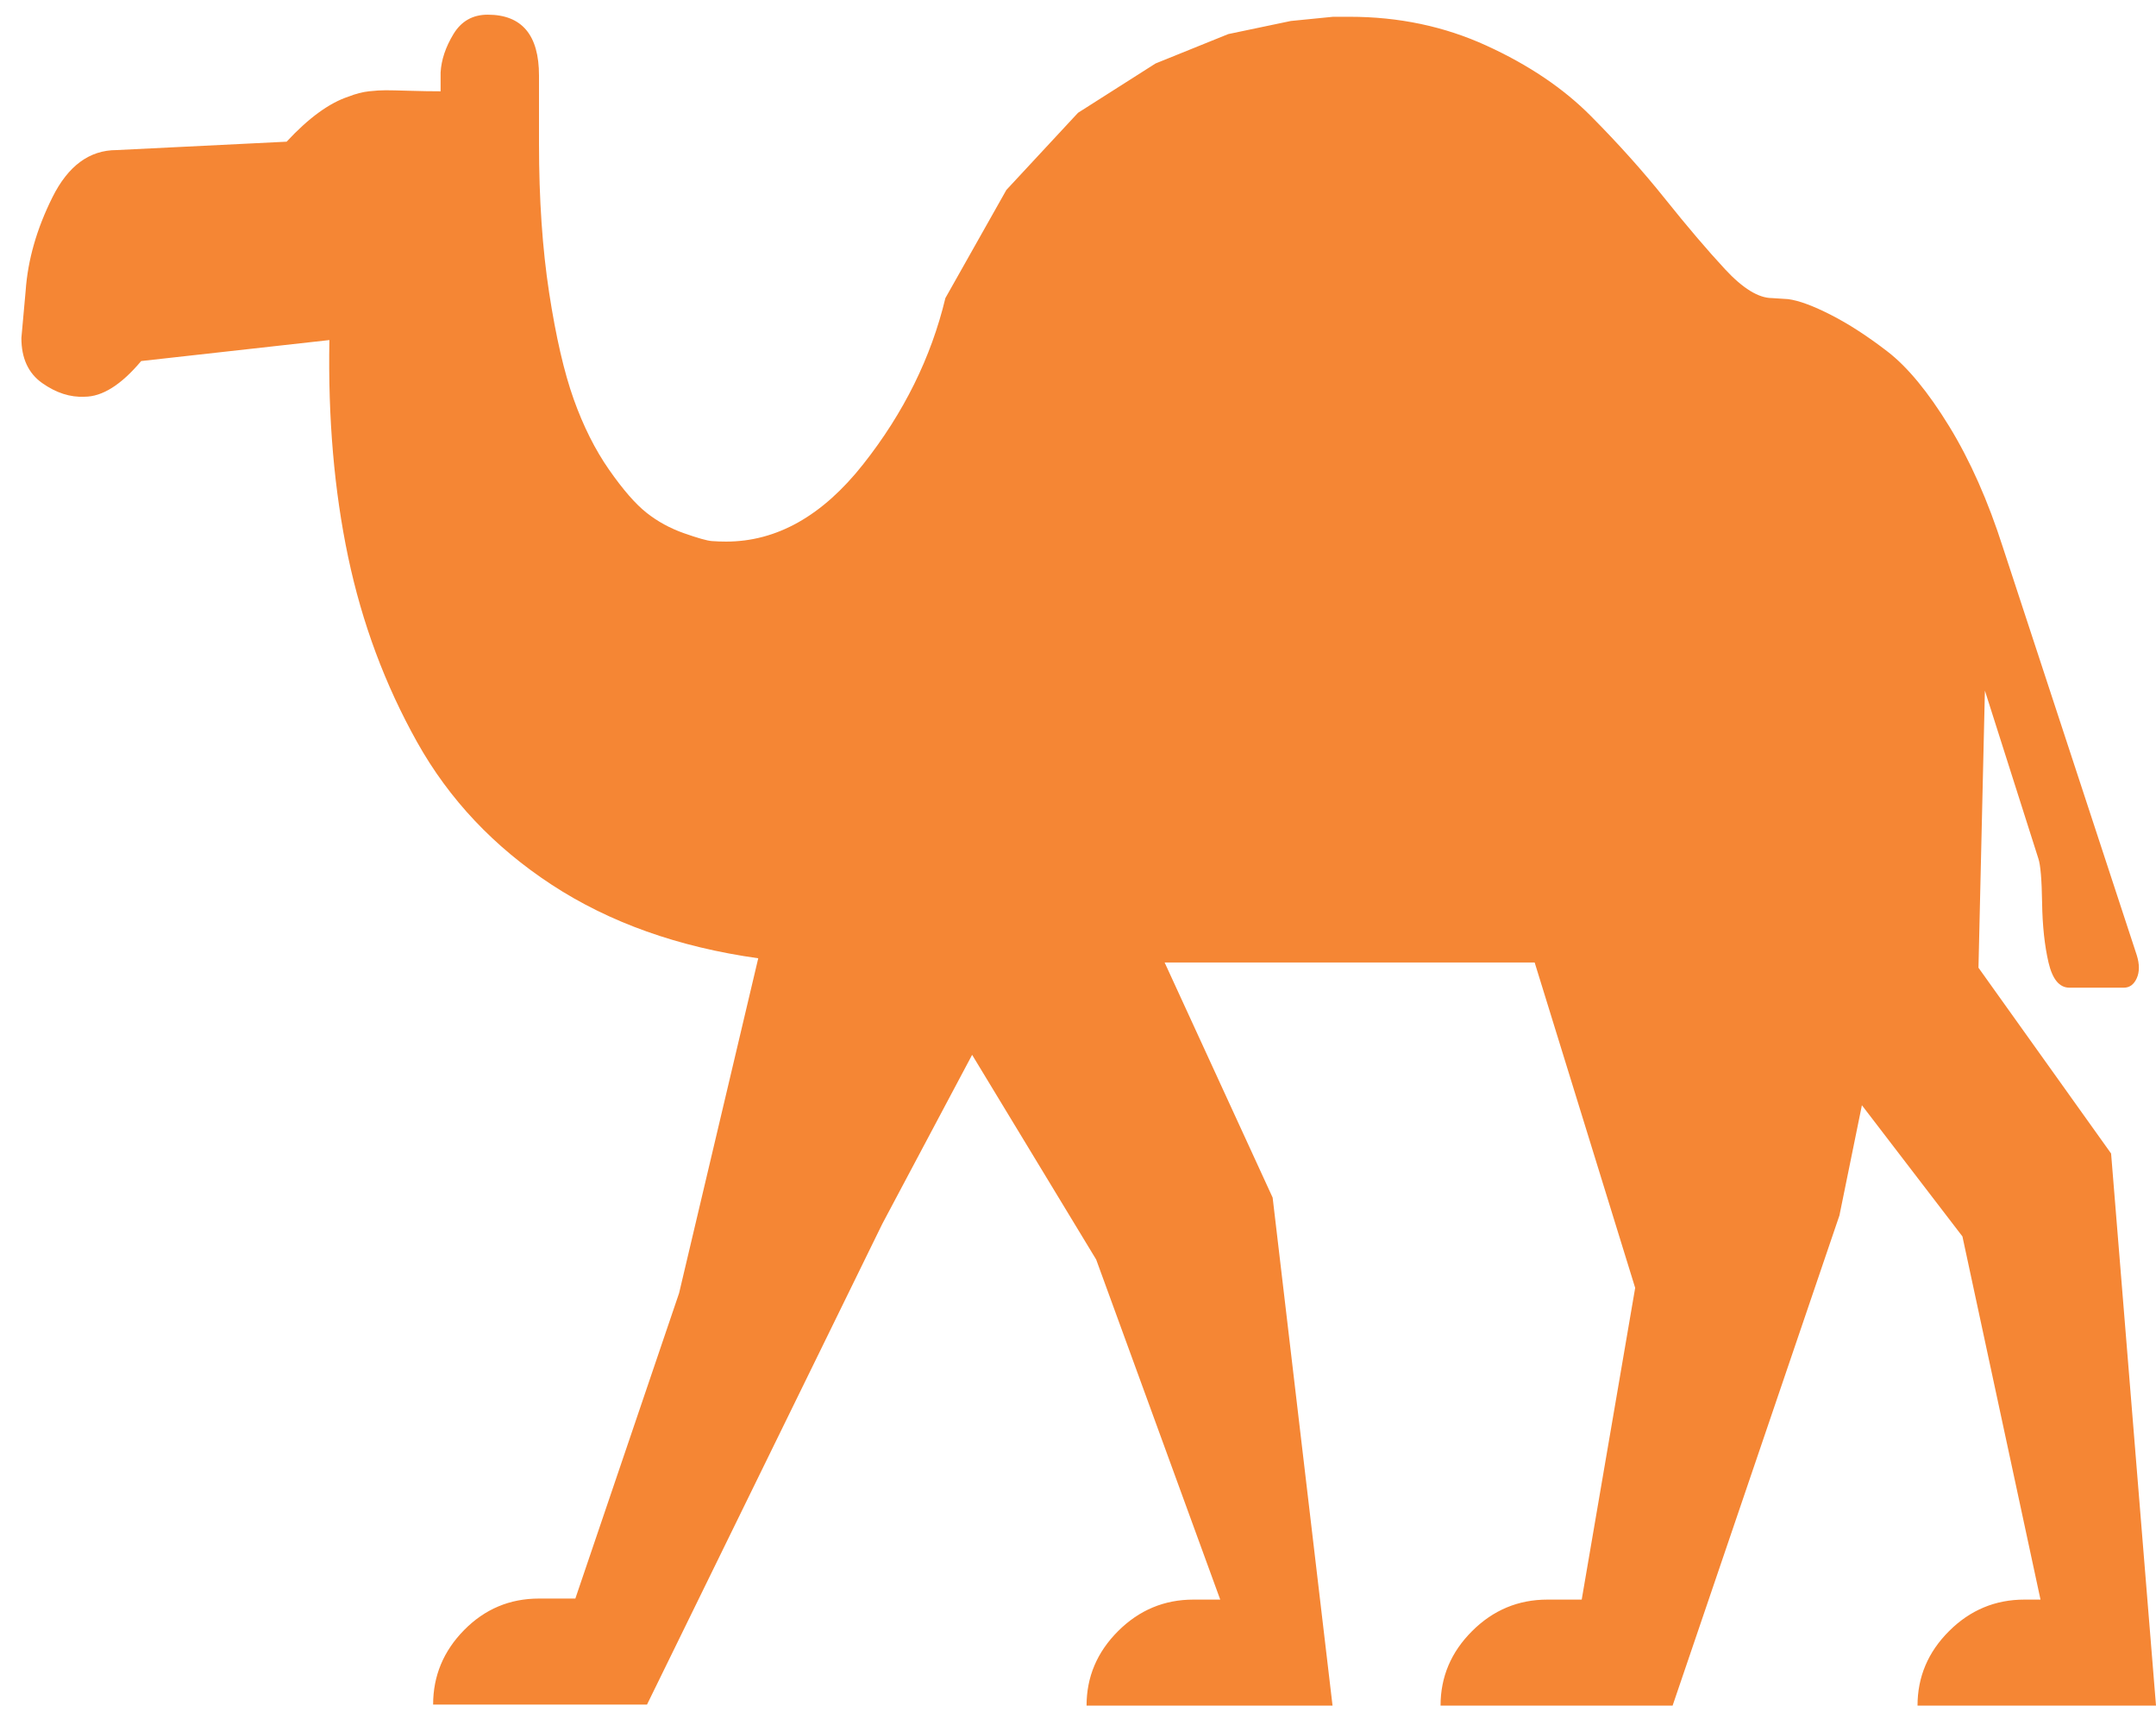 <svg width="100" height="80" viewBox="0 0 100 80" fill="none" xmlns="http://www.w3.org/2000/svg">
<path d="M93.899 74.184C92.543 74.184 91.377 74.671 90.402 75.645C89.426 76.618 88.939 77.77 88.939 79.101H100L97.917 53.496L91.766 44.88L92.064 32.029L94.544 39.818C94.643 40.11 94.701 40.791 94.717 41.862C94.734 42.933 94.833 43.858 95.015 44.637C95.197 45.416 95.519 45.805 95.982 45.805H98.512C98.776 45.805 98.975 45.659 99.107 45.367C99.239 45.075 99.239 44.718 99.107 44.296L92.907 25.409C92.212 23.235 91.377 21.353 90.402 19.762C89.426 18.172 88.475 17.02 87.55 16.306C86.624 15.592 85.747 15.024 84.921 14.603C84.094 14.181 83.433 13.937 82.936 13.872L82.192 13.824C81.564 13.824 80.837 13.377 80.01 12.485C79.183 11.593 78.257 10.505 77.232 9.224C76.207 7.942 75.058 6.66 73.785 5.378C72.512 4.096 70.9 3.009 68.948 2.117C66.997 1.224 64.881 0.778 62.599 0.778H61.83L59.871 0.973L56.969 1.581L53.596 2.944L50 5.232L46.677 8.81L43.849 13.824C43.188 16.582 41.915 19.154 40.03 21.539C38.145 23.924 36.028 25.117 33.681 25.117C33.449 25.117 33.226 25.109 33.011 25.093C32.796 25.076 32.366 24.955 31.721 24.728C31.076 24.5 30.498 24.184 29.985 23.778C29.473 23.373 28.894 22.707 28.249 21.783C27.604 20.858 27.058 19.77 26.612 18.521C26.166 17.272 25.785 15.625 25.471 13.58C25.157 11.536 25 9.232 25 6.668V3.504C25 1.622 24.206 0.681 22.619 0.681C21.925 0.681 21.395 0.981 21.032 1.581C20.668 2.182 20.47 2.774 20.436 3.358V4.234C20.007 4.234 19.527 4.226 18.998 4.21C18.469 4.194 18.097 4.186 17.882 4.186C17.667 4.186 17.411 4.202 17.113 4.234C16.816 4.267 16.501 4.348 16.171 4.478C15.278 4.77 14.319 5.467 13.294 6.571L5.407 6.96C4.15 6.96 3.158 7.69 2.431 9.151C1.703 10.611 1.29 12.055 1.19 13.483L0.992 15.674C0.992 16.615 1.314 17.312 1.959 17.767C2.604 18.221 3.257 18.432 3.919 18.399C4.745 18.399 5.622 17.848 6.548 16.744L15.278 15.771C15.212 19.405 15.501 22.756 16.146 25.823C16.791 28.89 17.857 31.753 19.345 34.414C20.833 37.075 22.917 39.282 25.595 41.035C28.274 42.787 31.465 43.923 35.169 44.442L31.498 59.97L26.686 74.136H25C23.644 74.136 22.487 74.622 21.528 75.596C20.569 76.57 20.089 77.722 20.089 79.052H30.01L40.923 56.758L45.089 48.92L50.843 58.413L56.597 74.184H55.357C54.001 74.184 52.836 74.671 51.86 75.645C50.885 76.618 50.397 77.77 50.397 79.101H61.806L59.028 55.541L54.018 44.637H71.181L75.843 59.727L73.363 74.184H71.776C70.42 74.184 69.254 74.671 68.279 75.645C67.303 76.618 66.816 77.77 66.816 79.101H77.579L85.317 56.368L86.359 51.257L91.022 57.342L94.643 74.184H93.899Z" fill="#F58634"/>
</svg>
